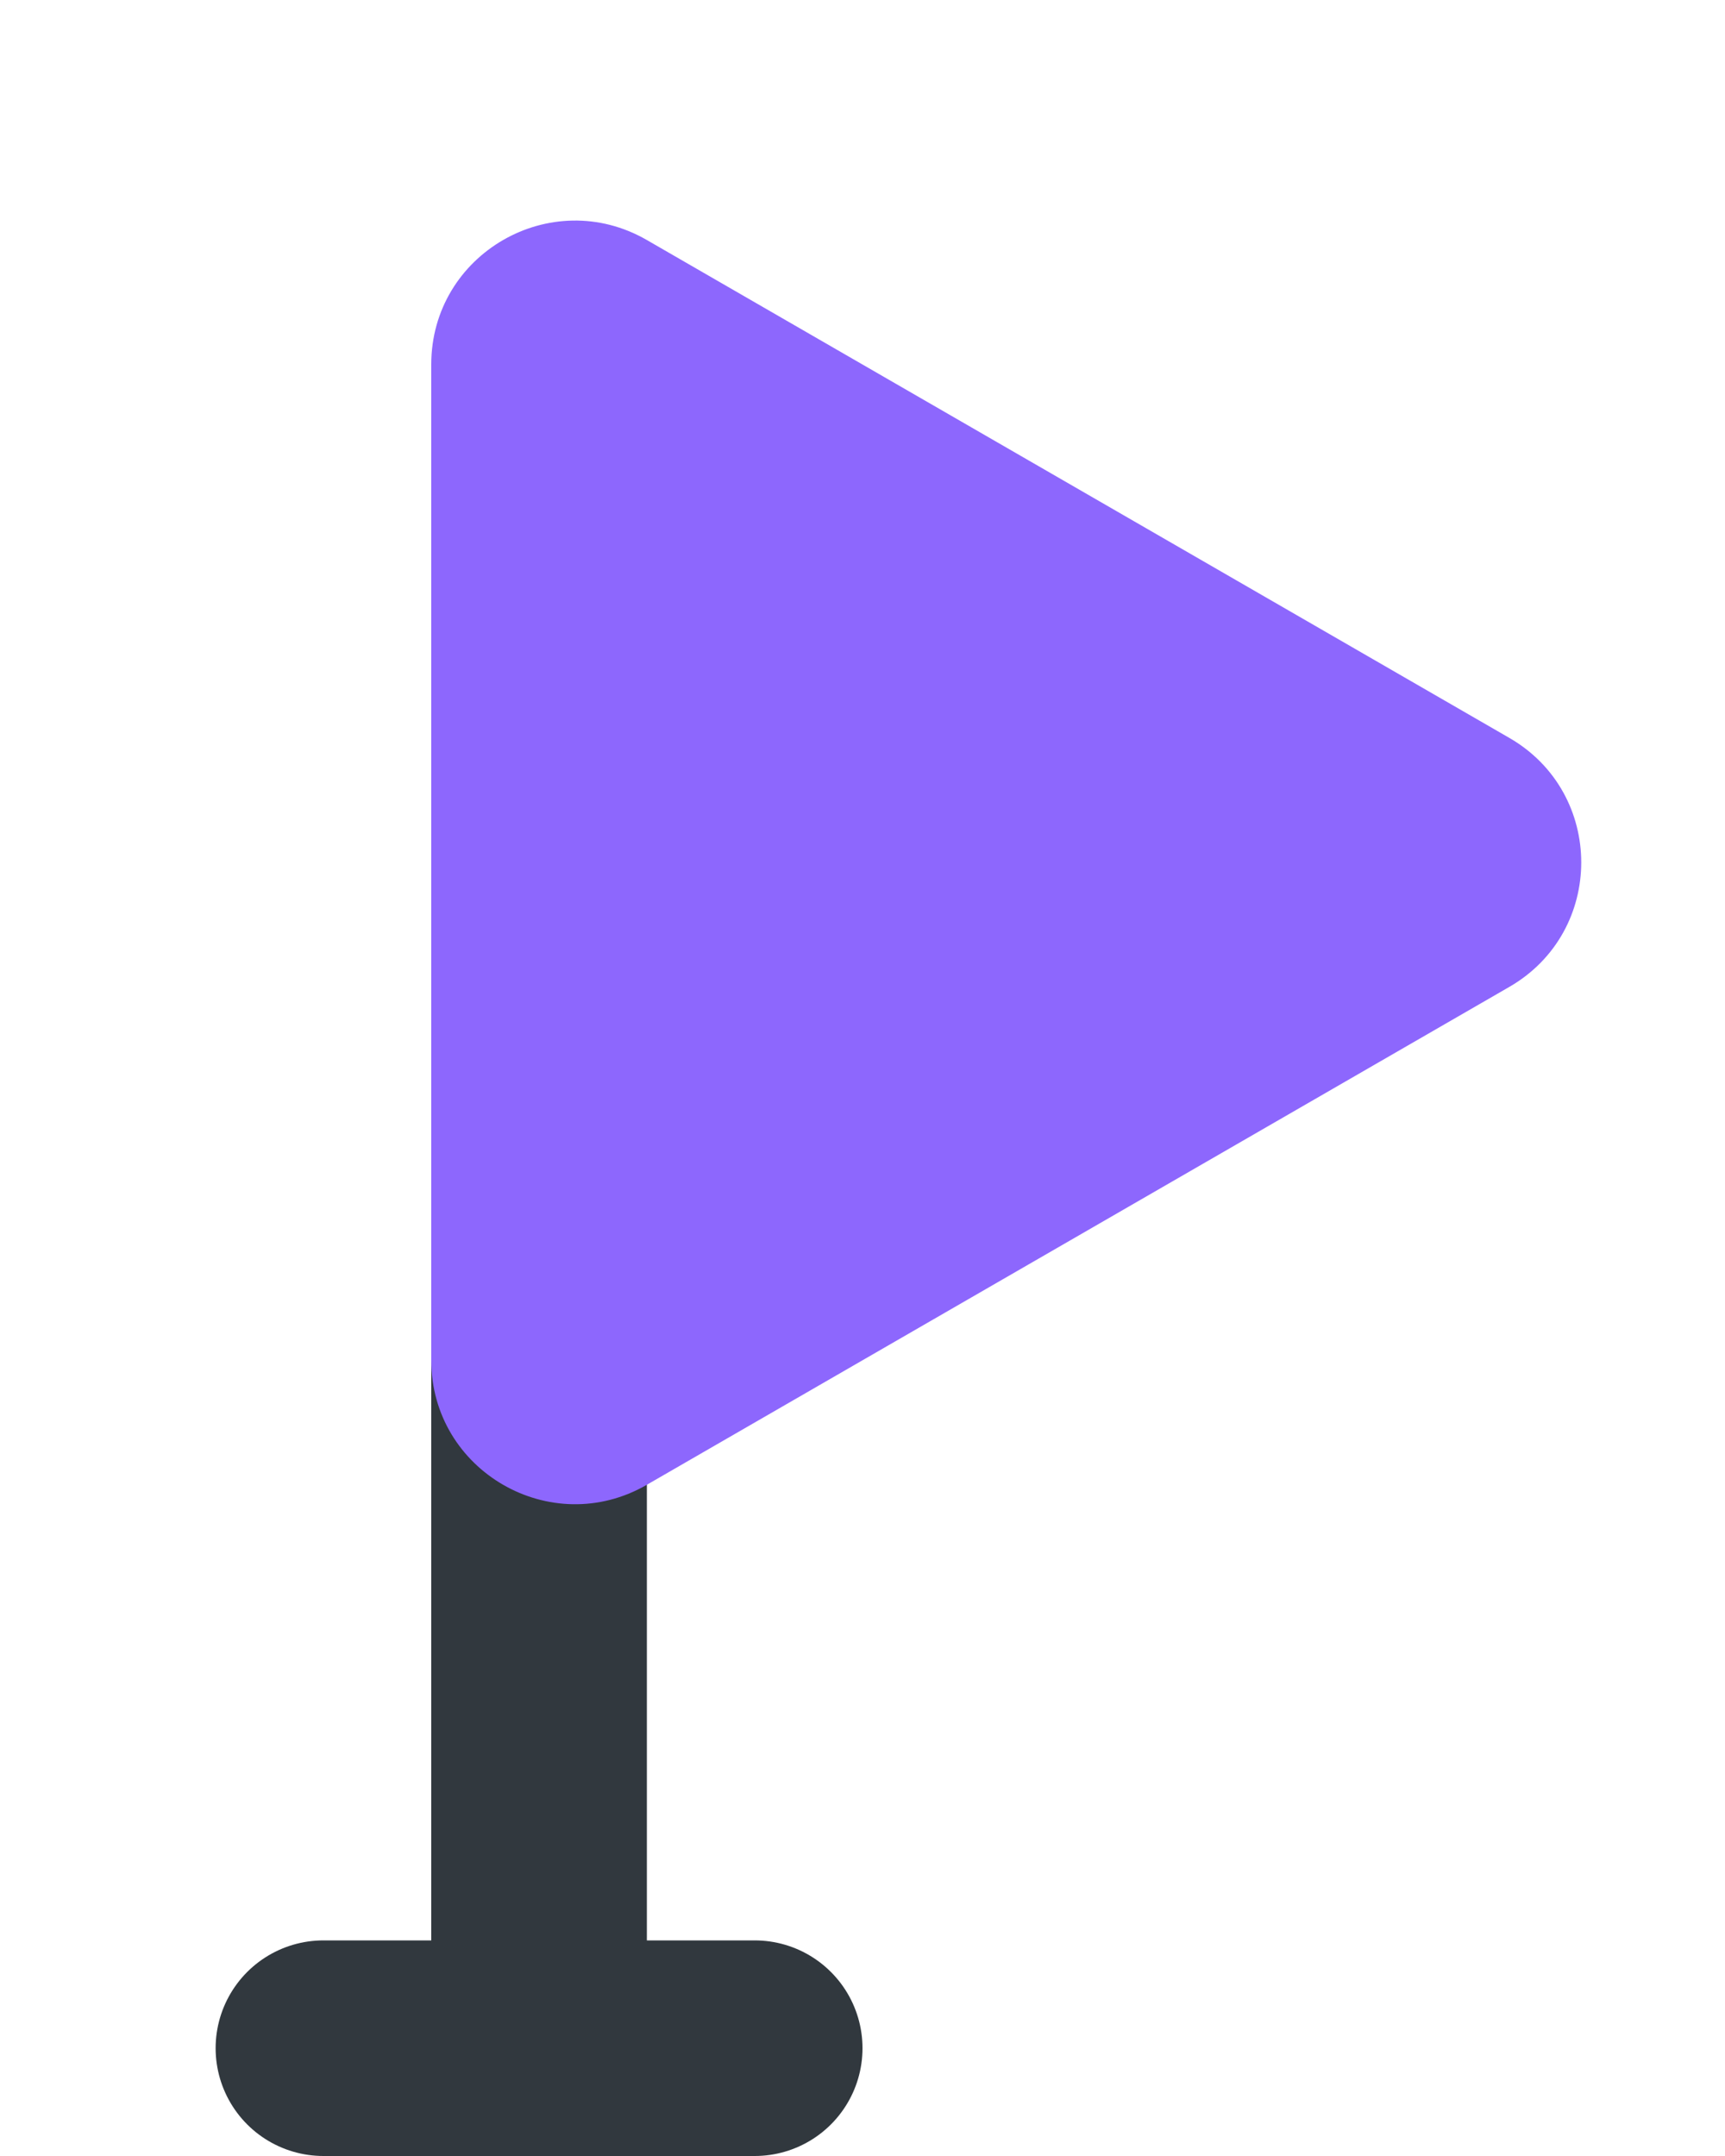 <svg width="24" height="30" viewBox="0 0 24 30" fill="none" xmlns="http://www.w3.org/2000/svg">
<line x1="7.5" y1="6.5" x2="7.5" y2="27.5" stroke="#31383E" stroke-width="3" stroke-linecap="round"/>
<line x1="4.5" y1="28.5" x2="10.5" y2="28.5" stroke="#31383E" stroke-width="3" stroke-linecap="round"/>
<path d="M21 10.268C22.333 11.038 22.333 12.962 21 13.732L9 20.66C7.667 21.43 6 20.468 6 18.928L6 5.072C6 3.532 7.667 2.57 9 3.34L21 10.268Z" fill="#8D67FD"/>
</svg>
